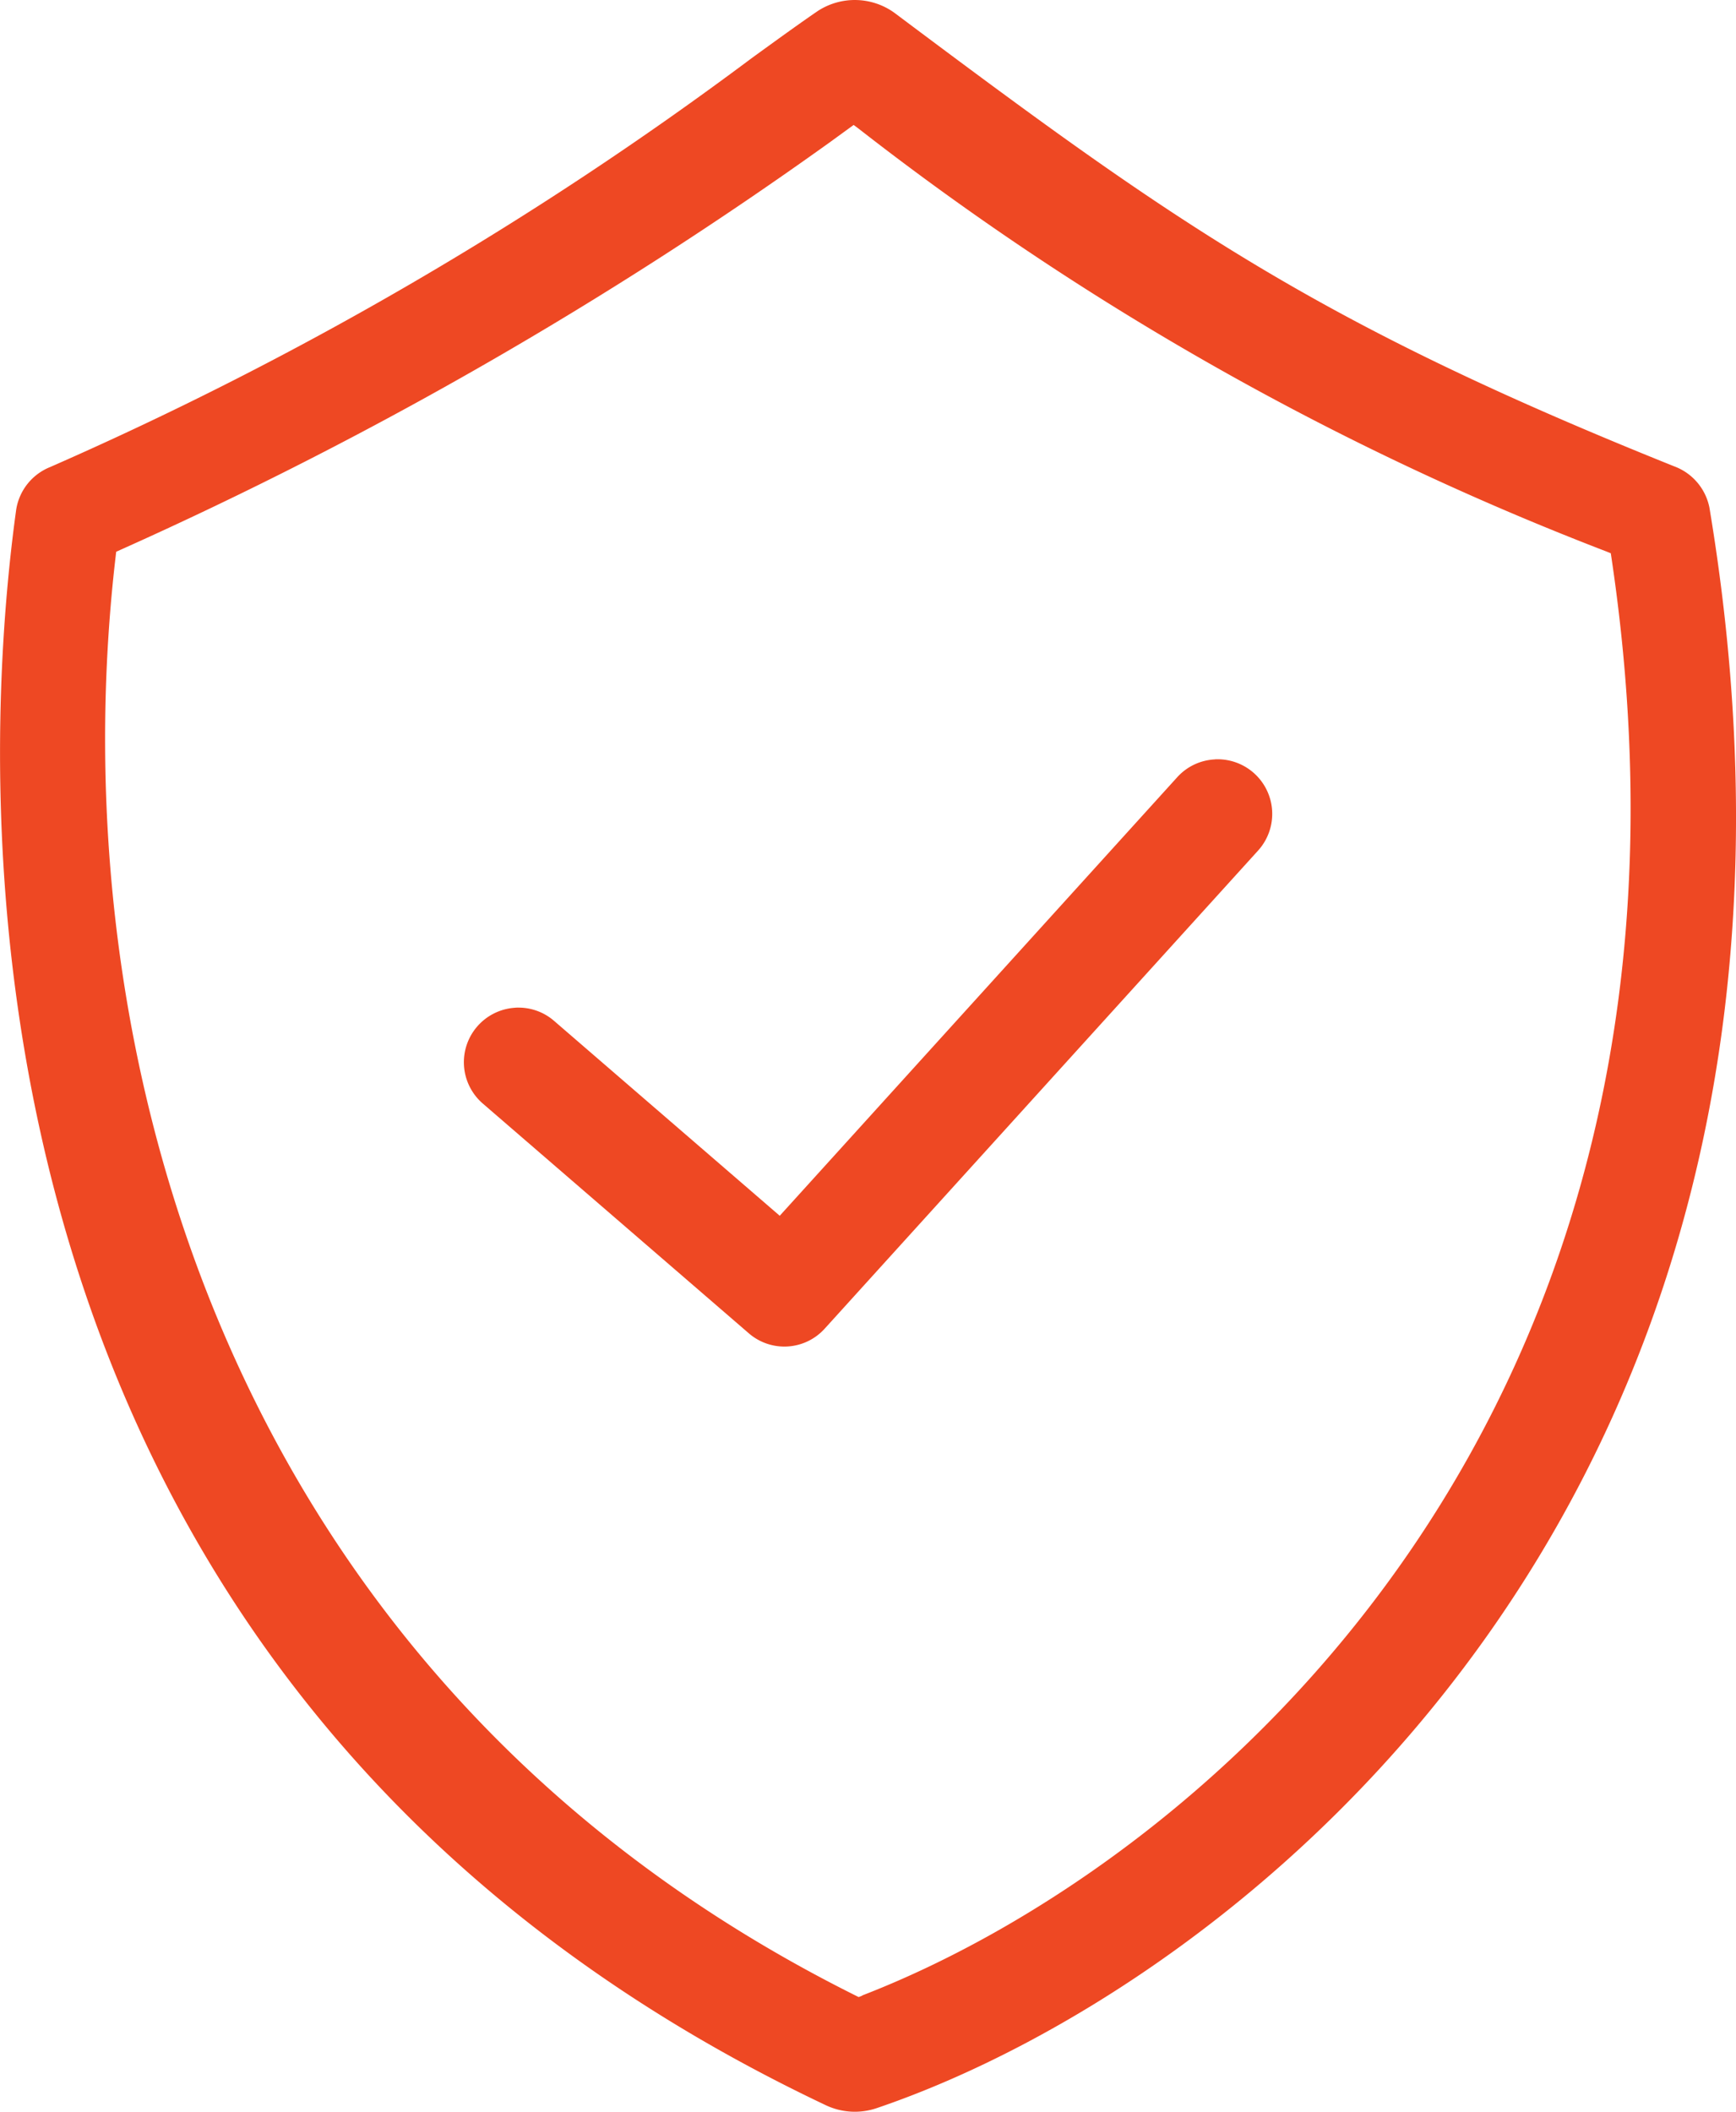 <svg xmlns="http://www.w3.org/2000/svg" width="50.19" height="61.043" viewBox="0 0 50.19 61.043">
  <g id="Layer_1" data-name="Layer 1" transform="translate(0.002 -0.01)">
    <g id="Group_120" data-name="Group 120" transform="translate(-0.002 0.01)">
      <path id="Path_68" data-name="Path 68" d="M49.423,14.7A1.605,1.605,0,0,0,48.4,13.49C37.966,9.3,33.948,6.445,25.855.379A1.959,1.959,0,0,0,23.629.336h0c-.546.374-1.179.833-1.907,1.361A102.691,102.691,0,0,1,1.443,13.513a1.592,1.592,0,0,0-.976,1.223C-.6,22.45-2.068,48.574,23.879,60.868a1.965,1.965,0,0,0,1.464.082c10.4-3.527,28.825-17.731,24.079-46.253Zm-24.5,43-.1.039-.1-.05C6.447,48.567,1.694,30.223,3.341,16.1l.016-.14.128-.058A117.767,117.767,0,0,0,23.978,4.131l.7-.509.145.108A84.37,84.37,0,0,0,46.437,15.95l.131.053.021.14C50.27,40.913,34.7,53.914,24.926,57.692Z" transform="translate(0.002 -0.01)" fill="#ee4823"/>
      <path id="Path_69" data-name="Path 69" d="M97.394,123.865a1.57,1.57,0,0,0-1.092.516L84.811,137.057l-6.522-5.632a1.565,1.565,0,0,0-1.03-.385.86.86,0,0,0-.117.005,1.578,1.578,0,0,0-.916,2.768l7.688,6.639a1.571,1.571,0,0,0,2.2-.135L98.641,126.5a1.579,1.579,0,0,0-1.248-2.637Z" transform="translate(-62.268 -101.913)" fill="#ee4823"/>
    </g>
  </g>
</svg>
